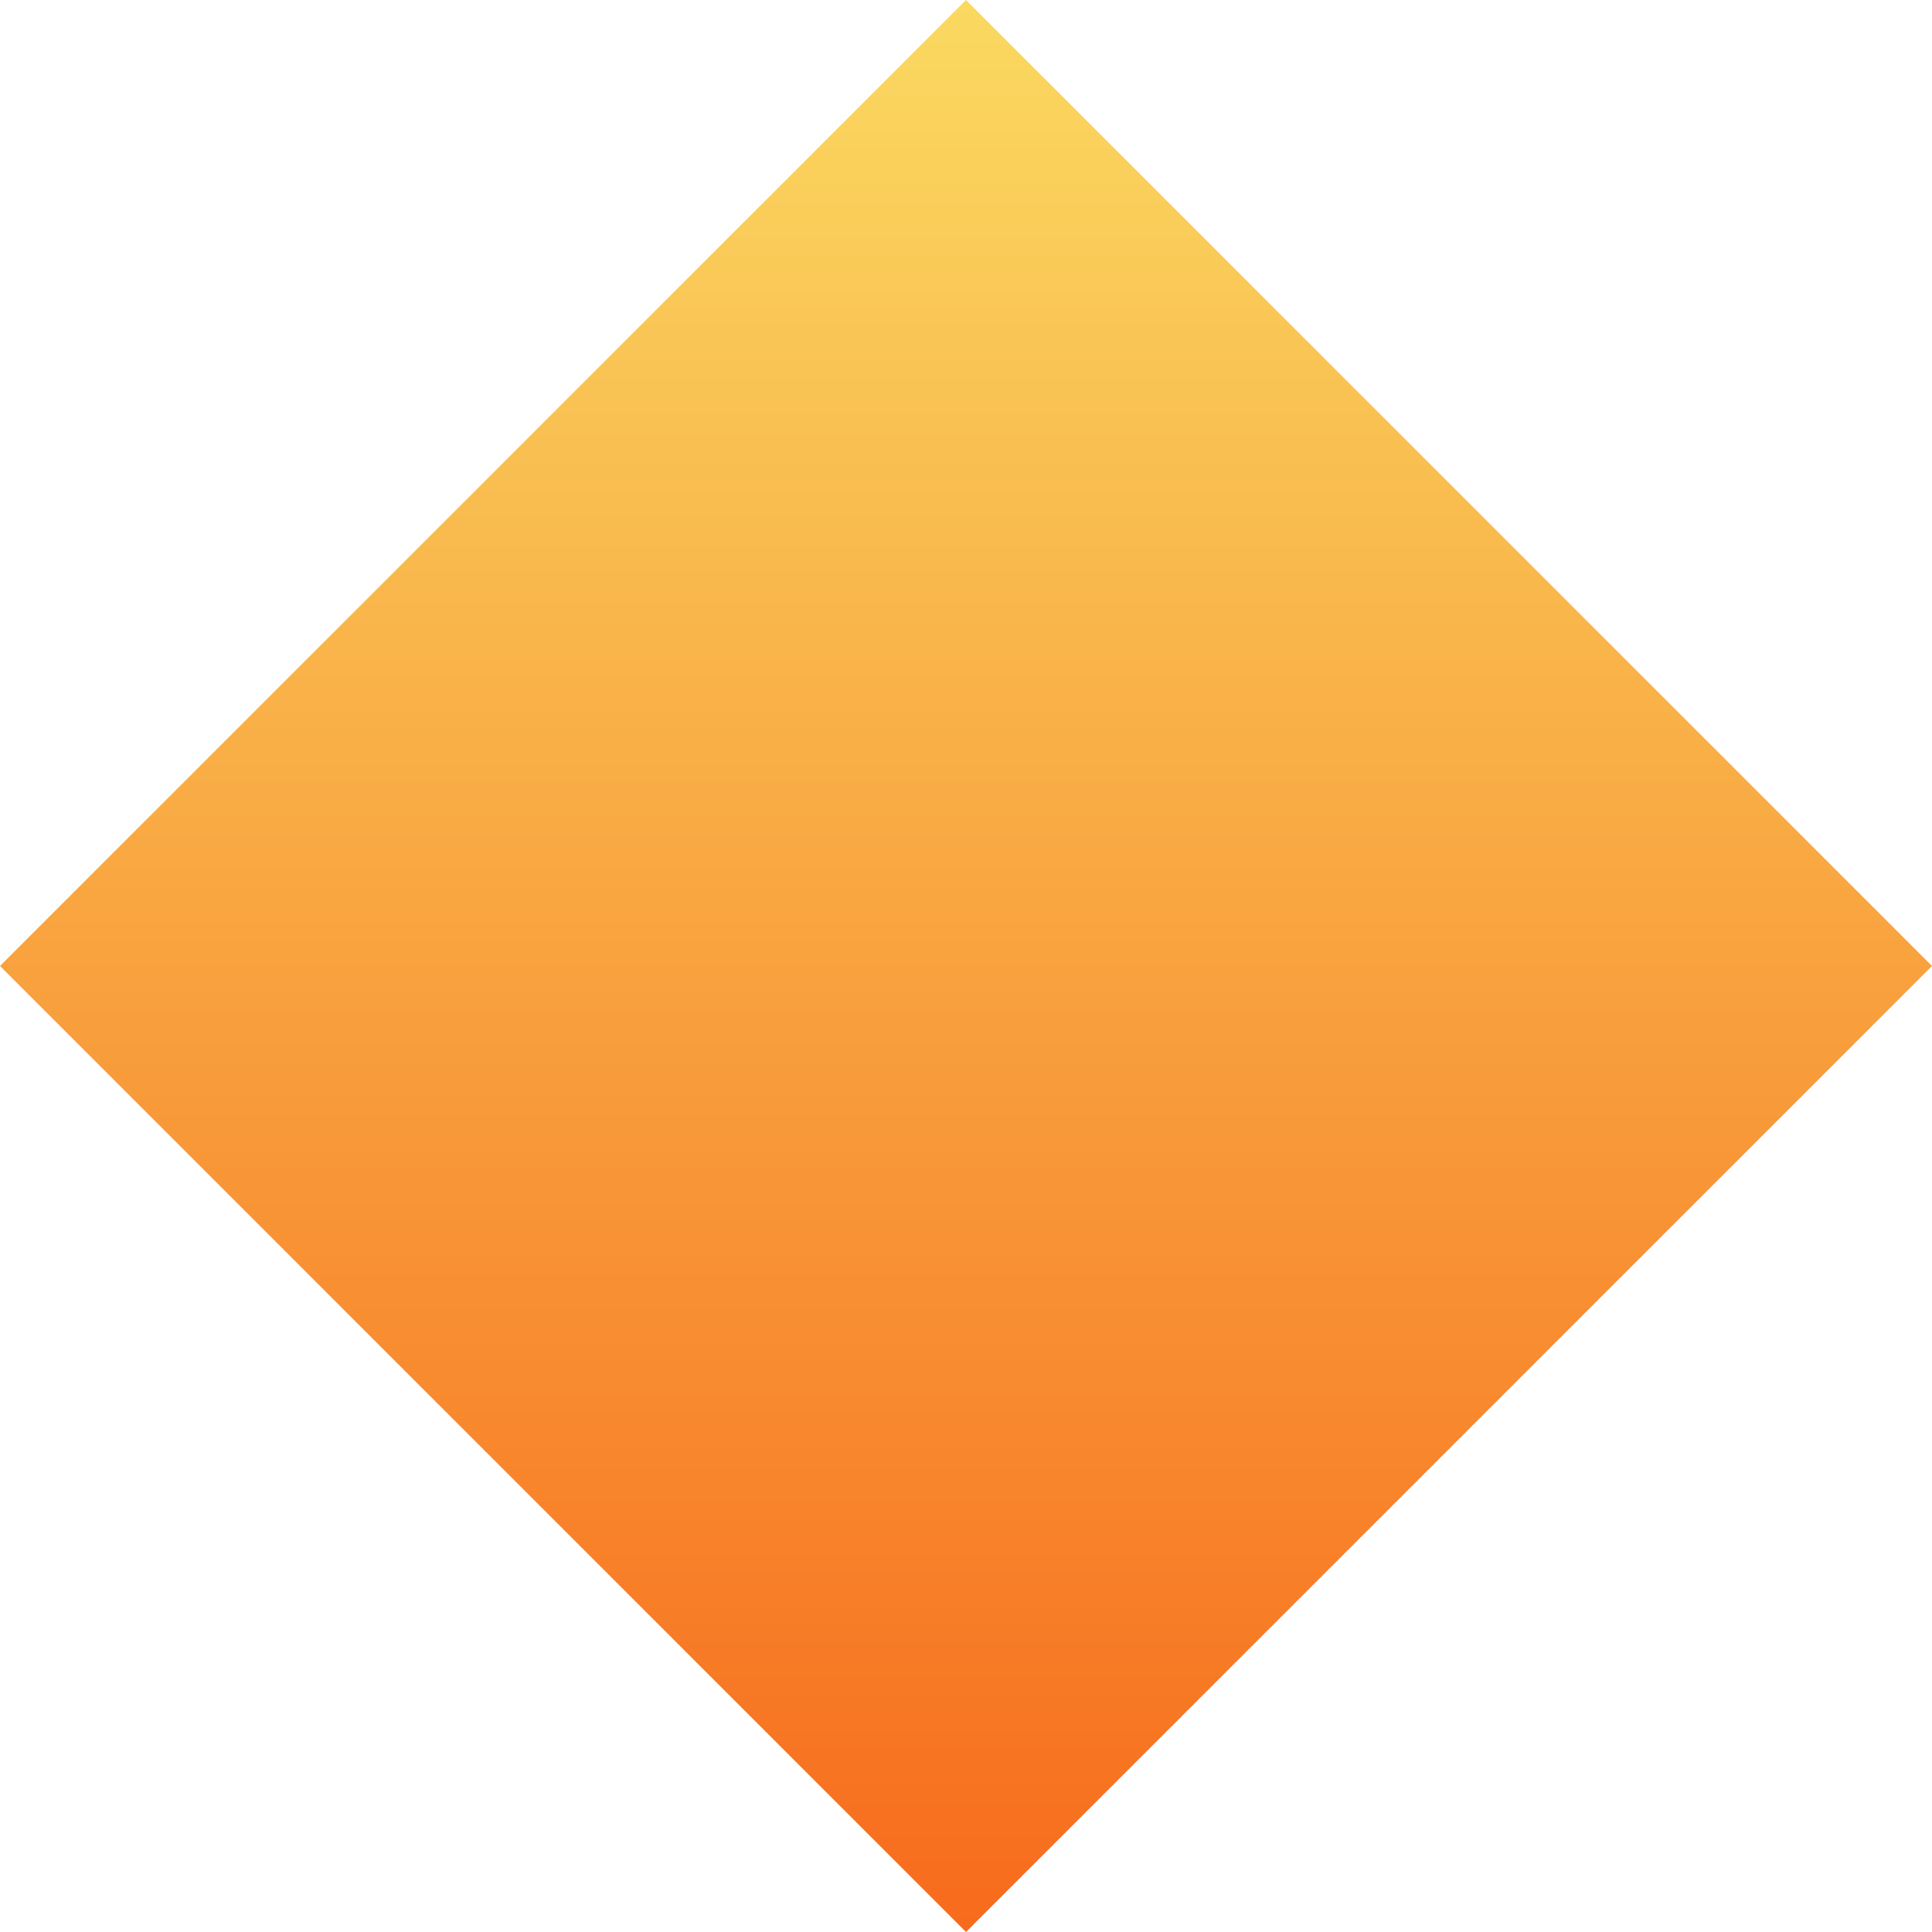 <svg id="SvgjsSvg1108" xmlns="http://www.w3.org/2000/svg" version="1.1" xmlns:xlink="http://www.w3.org/1999/xlink" xmlns:svgjs="http://svgjs.com/svgjs" width="200" height="200" viewBox="0 0 200 200"><title>Oval Copy 4</title><desc>Created with Avocode.</desc><defs id="SvgjsDefs1109"><linearGradient id="SvgjsLinearGradient1111" gradientUnits="userSpaceOnUse" x1="920" y1="256" x2="920" y2="456"><stop id="SvgjsStop1112" stop-opacity="1" stop-color="#fad961" offset="0"></stop><stop id="SvgjsStop1113" stop-opacity="1" stop-color="#f76b1c" offset="1"></stop></linearGradient></defs><path id="SvgjsPath1110" d="M920 456L1020 356L920 256L820 356Z " fill="url(#SvgjsLinearGradient1111)" transform="matrix(1,0,0,1,-820,-256)"></path></svg>